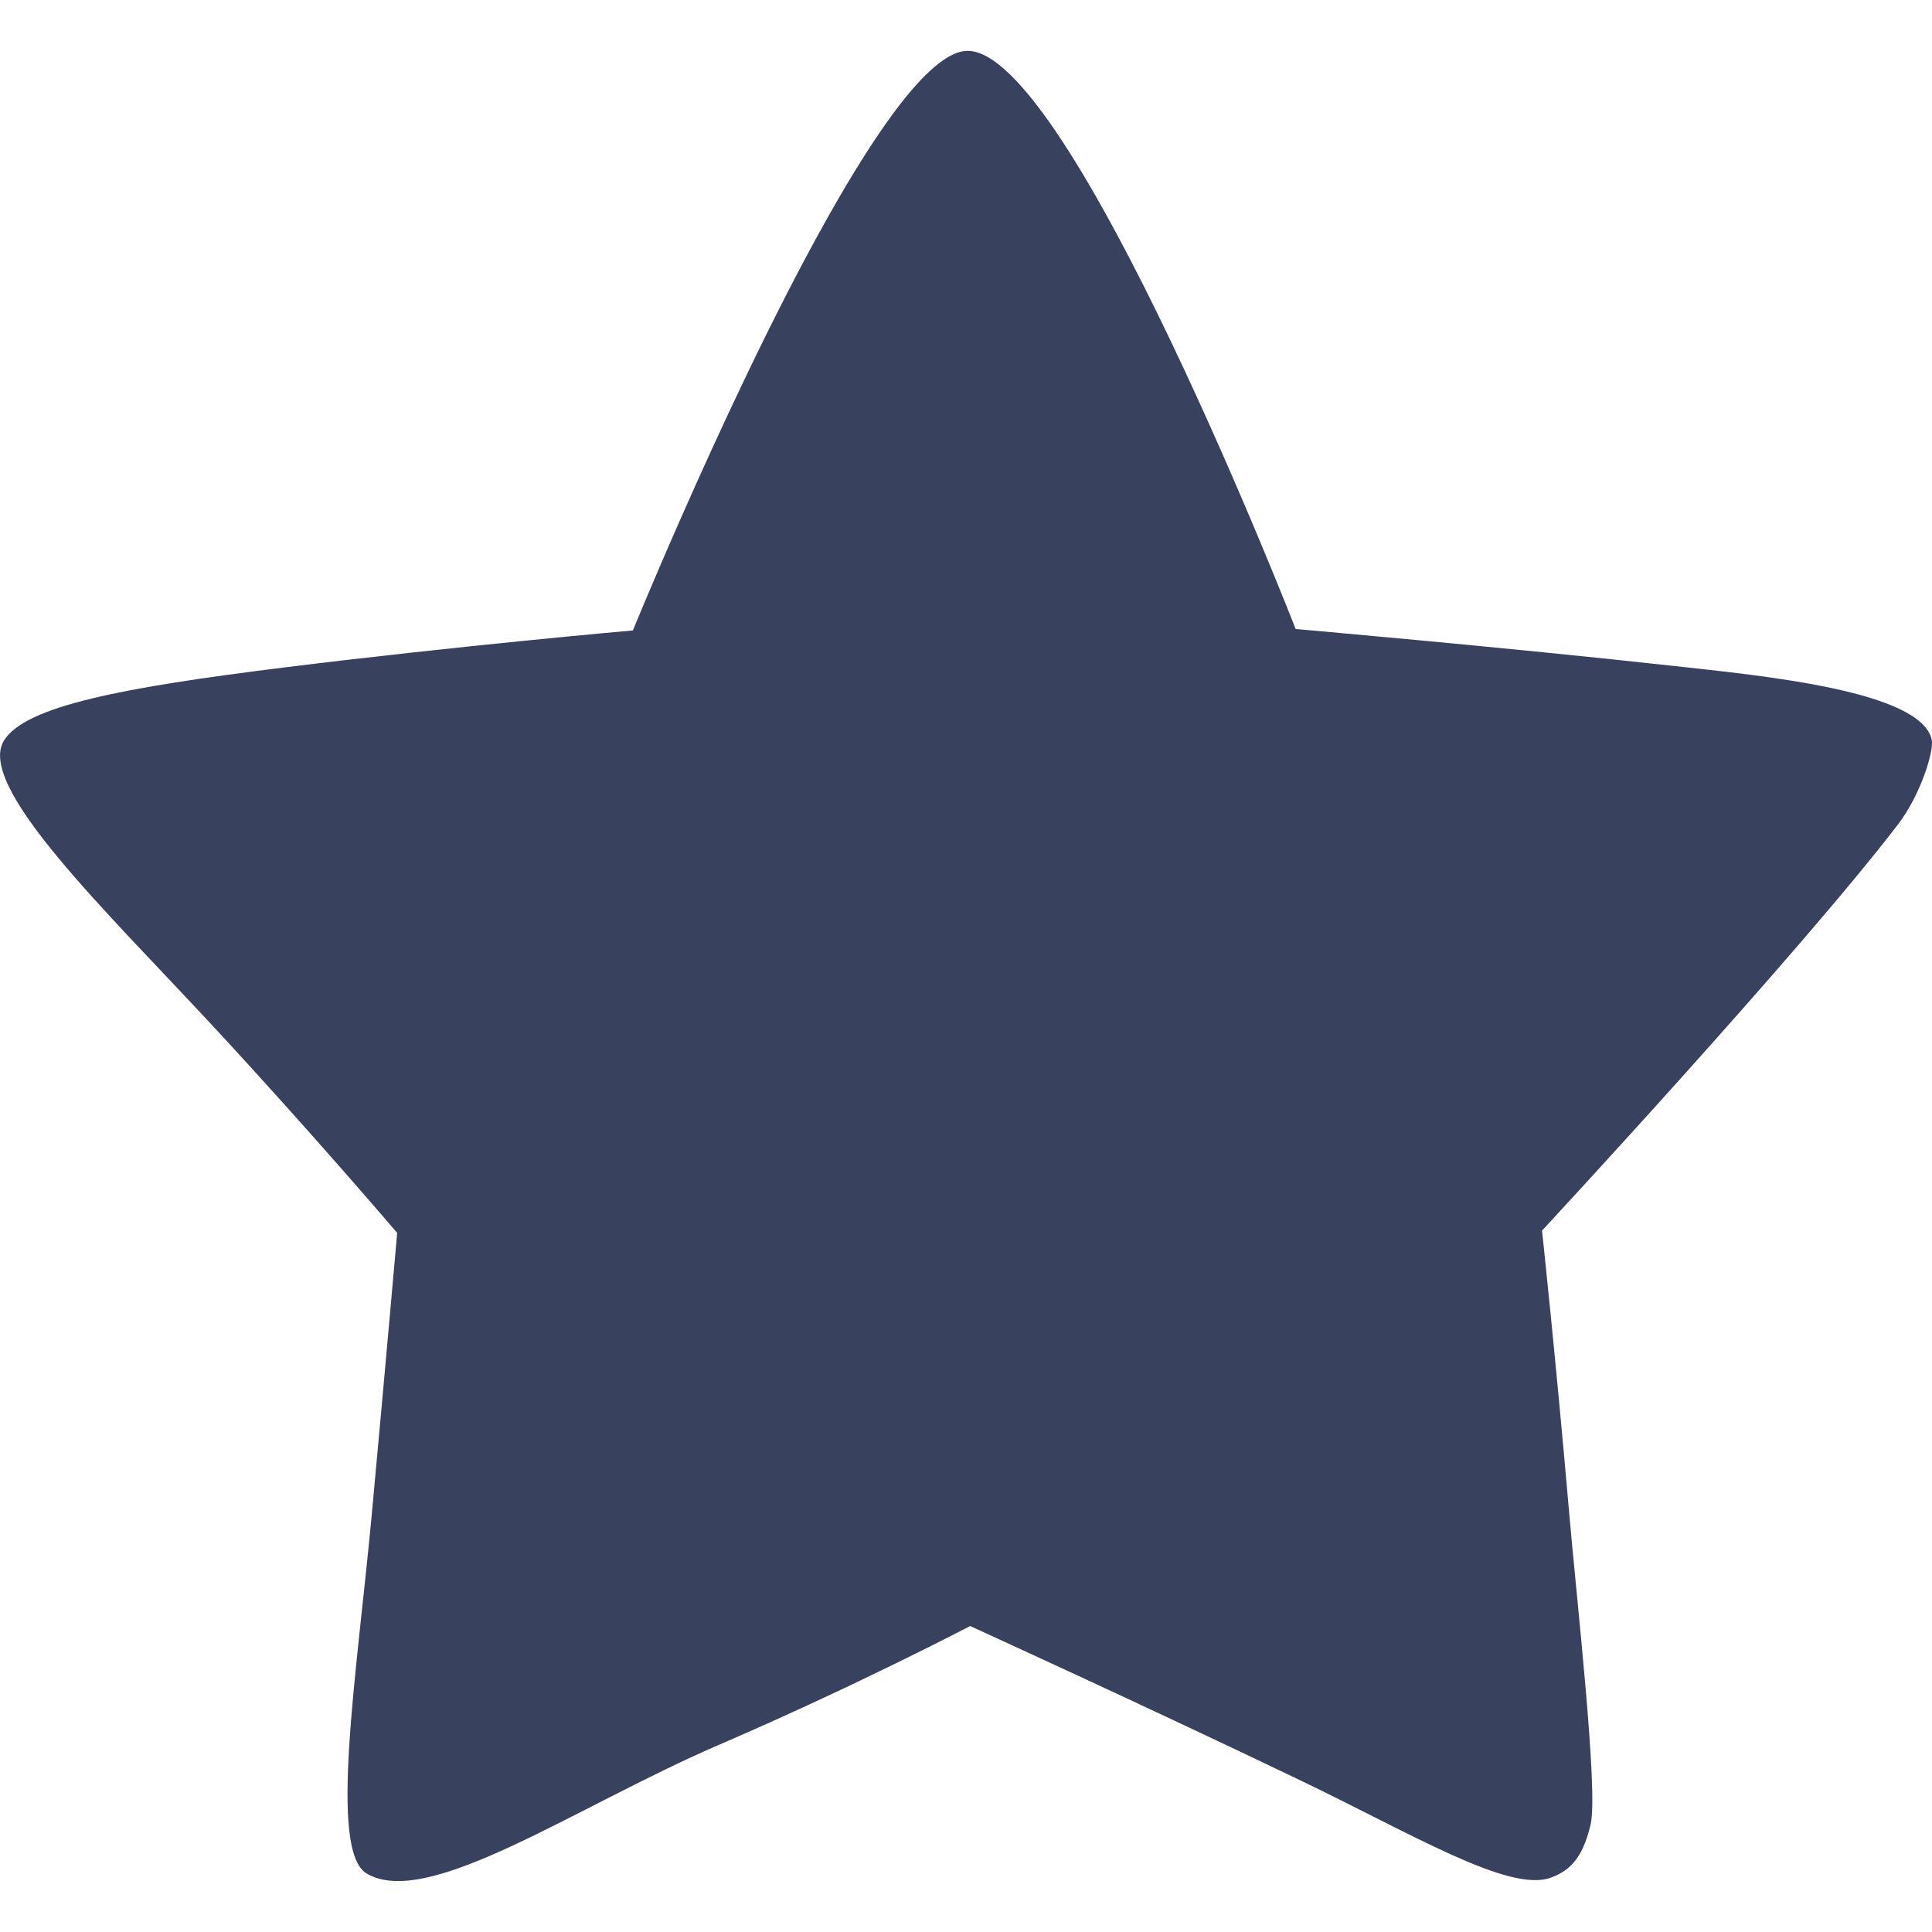 <svg width="10" height="10" viewBox="0 0 19 18" fill="none" xmlns="http://www.w3.org/2000/svg">
<path fill-rule="evenodd" clip-rule="evenodd" d="M6.699 4.589C7.43 2.931 8.82 0 9.516 0C10.527 -0.001 12.742 5.686 12.742 5.686C12.742 5.686 14.792 5.865 16.449 6.048C17.329 6.145 18.9 6.293 18.998 6.778C19.019 6.883 18.893 7.312 18.663 7.611C17.69 8.881 15.165 11.602 15.165 11.602C15.165 11.602 15.304 12.902 15.427 14.324C15.506 15.244 15.72 17.108 15.643 17.441C15.559 17.808 15.407 17.908 15.25 17.966C14.838 18.116 13.883 17.533 12.768 16.999C11.249 16.27 9.541 15.491 9.541 15.491C9.541 15.491 8.415 16.08 7.08 16.655C5.654 17.269 4.209 18.281 3.606 17.925C3.23 17.702 3.509 15.964 3.654 14.417C3.789 12.958 3.906 11.625 3.906 11.625C3.906 11.625 3.07 10.643 2.096 9.593C1.044 8.458 -0.239 7.233 0.039 6.783C0.248 6.443 1.205 6.261 2.812 6.062C4.519 5.85 6.224 5.7 6.224 5.7C6.224 5.7 6.41 5.244 6.699 4.589Z" fill="#38415D"/>
</svg>
